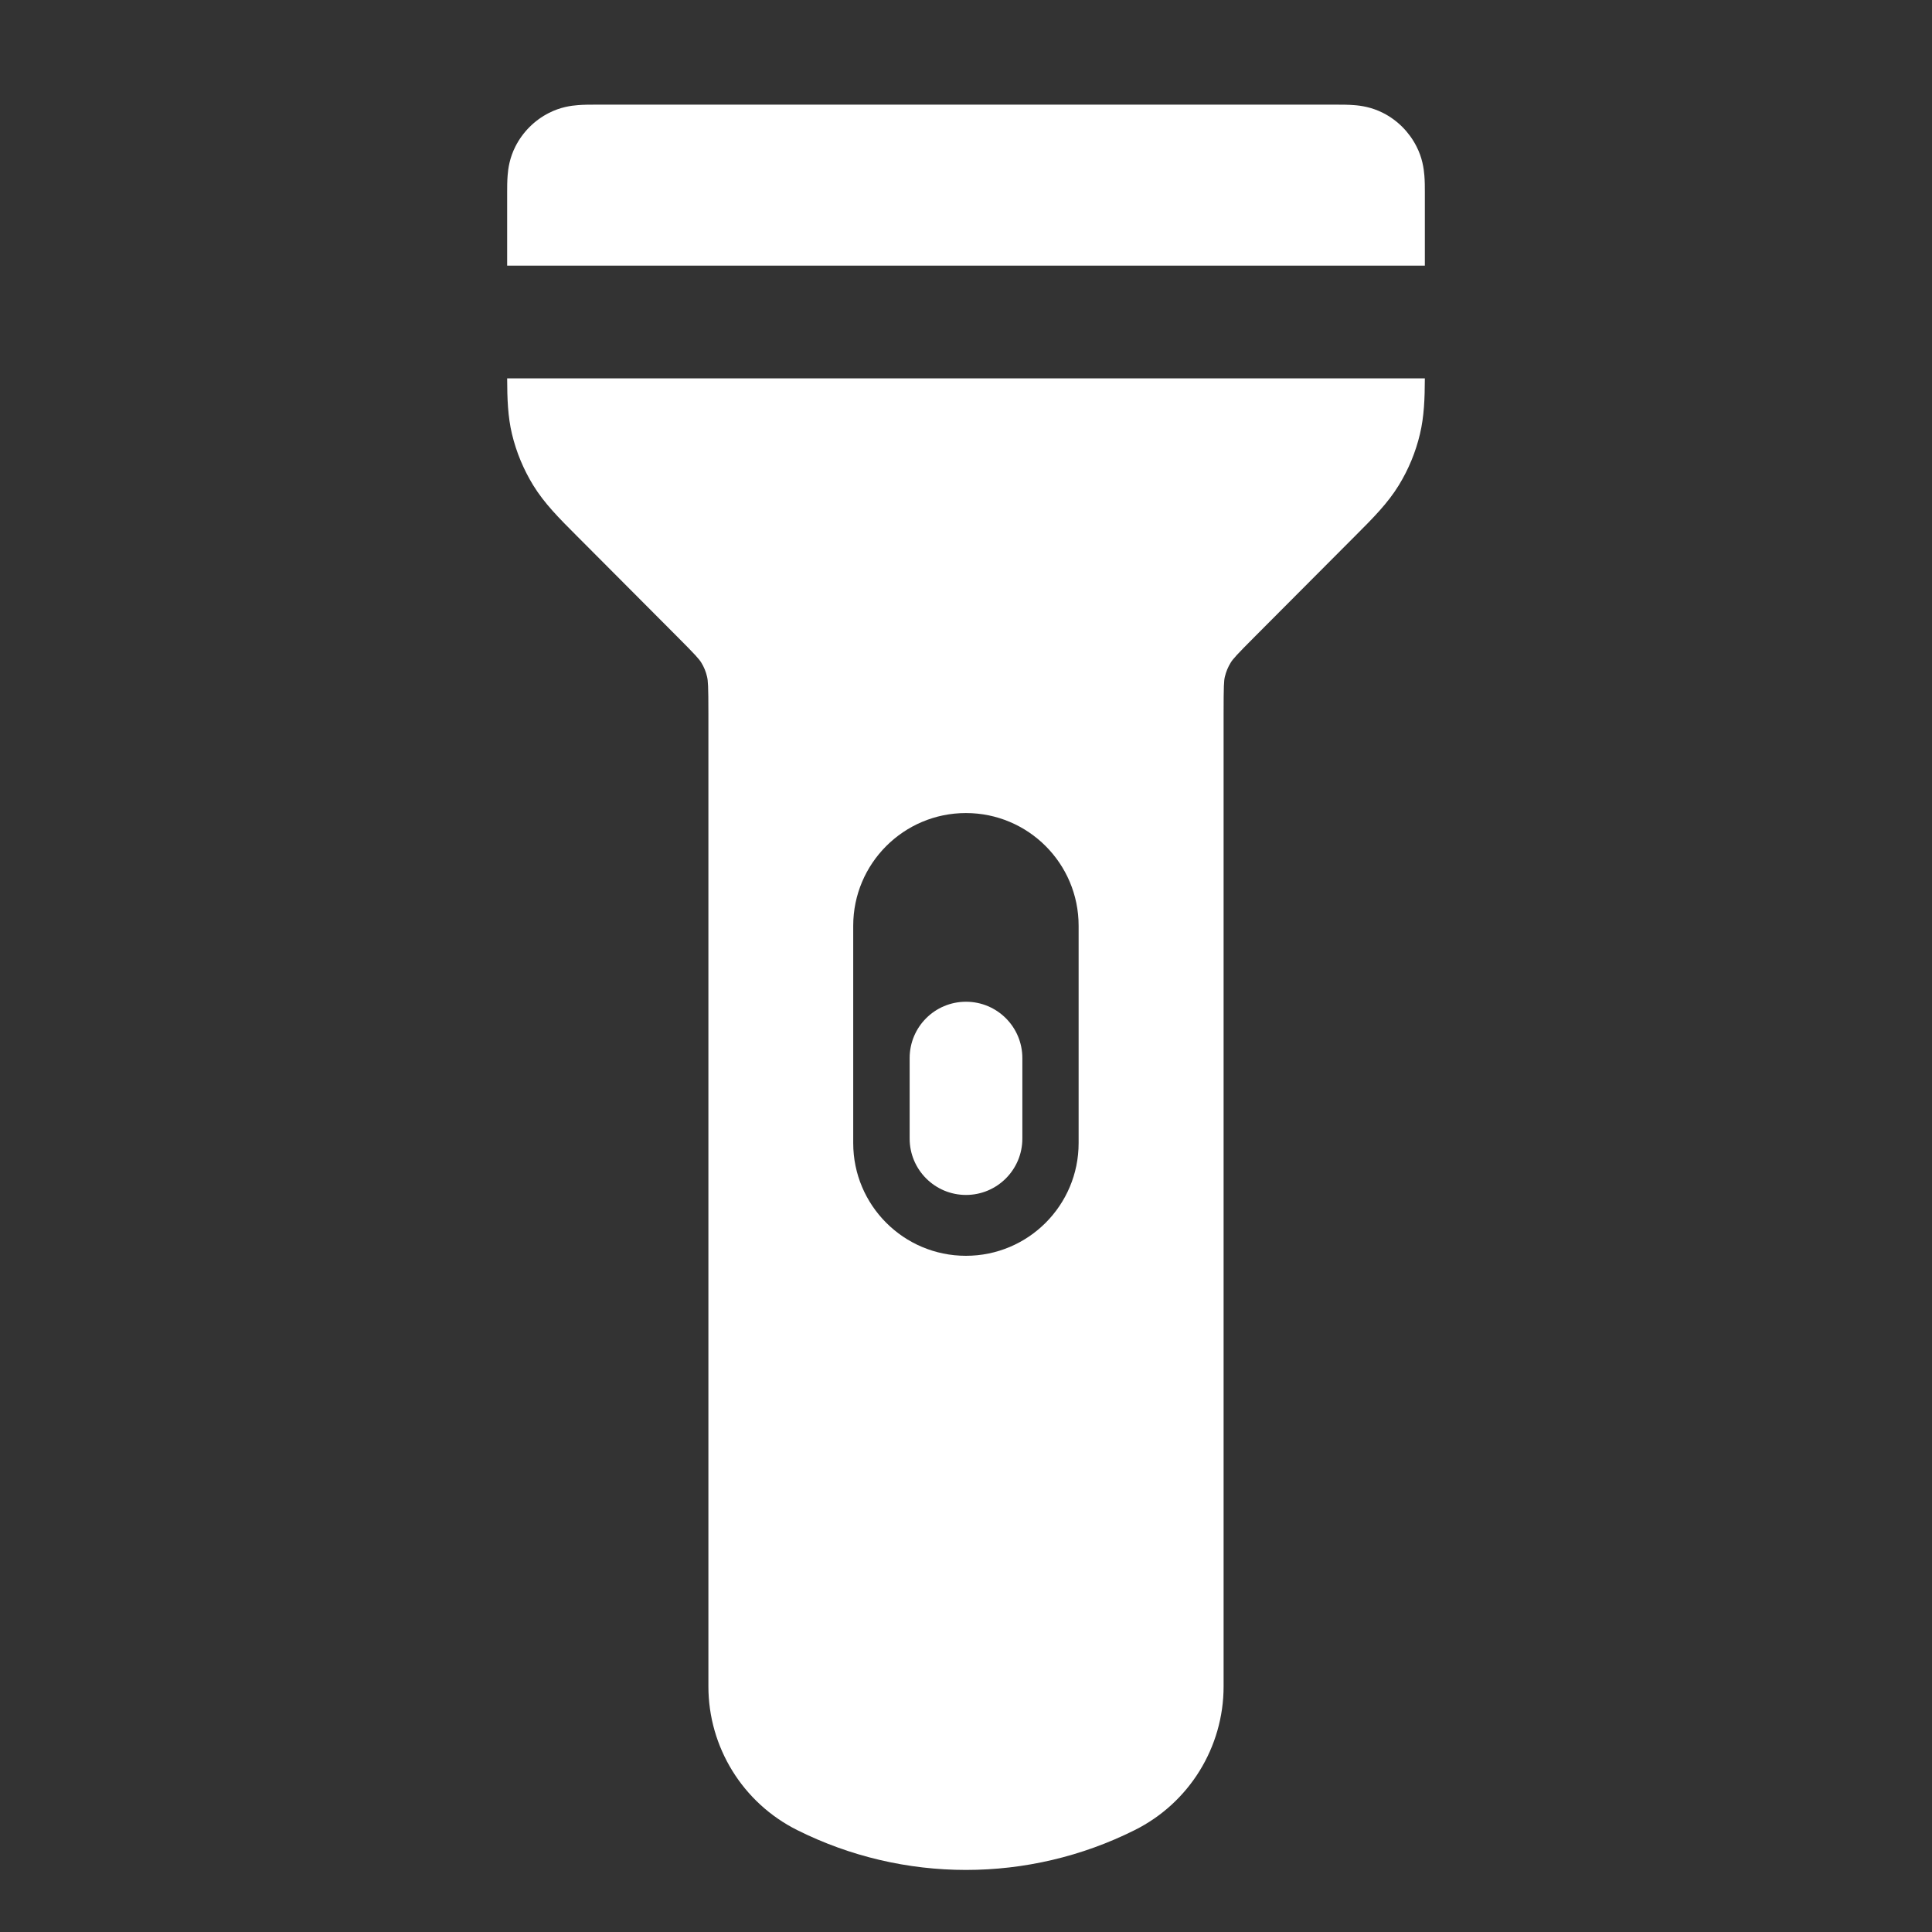 <?xml version="1.0" encoding="utf-8" ?>
<svg baseProfile="full" height="44.0" version="1.1" viewBox="0 0 24.0 24.0" width="44.0" xmlns="http://www.w3.org/2000/svg" xmlns:ev="http://www.w3.org/2001/xml-events" xmlns:xlink="http://www.w3.org/1999/xlink"><rect x="0" y="0" width="24.0" height="24.0" fill="#333333" stroke="none"/><defs /><path d="M7.387,1.3L7.4,1.3H16.6L16.613,1.3C16.671,1.3 16.75,1.3 16.821,1.306C16.906,1.312 17.039,1.331 17.181,1.403C17.36,1.494 17.505,1.64 17.596,1.819C17.669,1.96 17.687,2.094 17.694,2.179C17.7,2.25 17.7,2.329 17.7,2.387V2.387L17.7,2.4V3.3H6.3V2.4L6.3,2.387L6.3,2.387C6.3,2.329 6.3,2.25 6.306,2.179C6.312,2.094 6.331,1.96 6.403,1.819C6.494,1.64 6.64,1.494 6.819,1.403C6.96,1.331 7.094,1.312 7.179,1.306C7.25,1.3 7.329,1.3 7.387,1.3ZM6.3,4.7C6.301,4.951 6.308,5.175 6.36,5.392C6.414,5.617 6.503,5.831 6.623,6.027C6.76,6.251 6.945,6.437 7.162,6.654L7.205,6.697L8.397,7.893C8.645,8.141 8.685,8.188 8.712,8.232C8.745,8.285 8.769,8.344 8.783,8.405C8.795,8.455 8.8,8.516 8.8,8.867V20.949C8.8,21.705 9.227,22.396 9.903,22.734C11.223,23.394 12.777,23.394 14.096,22.734C14.773,22.396 15.2,21.705 15.2,20.949V8.867C15.2,8.516 15.204,8.455 15.216,8.405C15.231,8.344 15.255,8.285 15.288,8.232C15.315,8.188 15.355,8.141 15.603,7.893L16.795,6.697L16.838,6.654C17.055,6.437 17.24,6.251 17.377,6.027C17.497,5.831 17.586,5.617 17.639,5.392C17.691,5.175 17.699,4.951 17.7,4.7H6.3ZM10.599,11.5C10.599,10.727 11.226,10.1 11.999,10.1C12.773,10.1 13.399,10.727 13.399,11.5V14.2C13.399,14.973 12.773,15.6 11.999,15.6C11.226,15.6 10.599,14.973 10.599,14.2V11.5ZM12.7,13.144C12.7,12.757 12.387,12.444 12,12.444C11.613,12.444 11.3,12.757 11.3,13.144V14.144C11.3,14.53 11.613,14.844 12,14.844C12.387,14.844 12.7,14.53 12.7,14.144V13.144Z" fill="#ffffff" fill-opacity="1.0" /></svg>